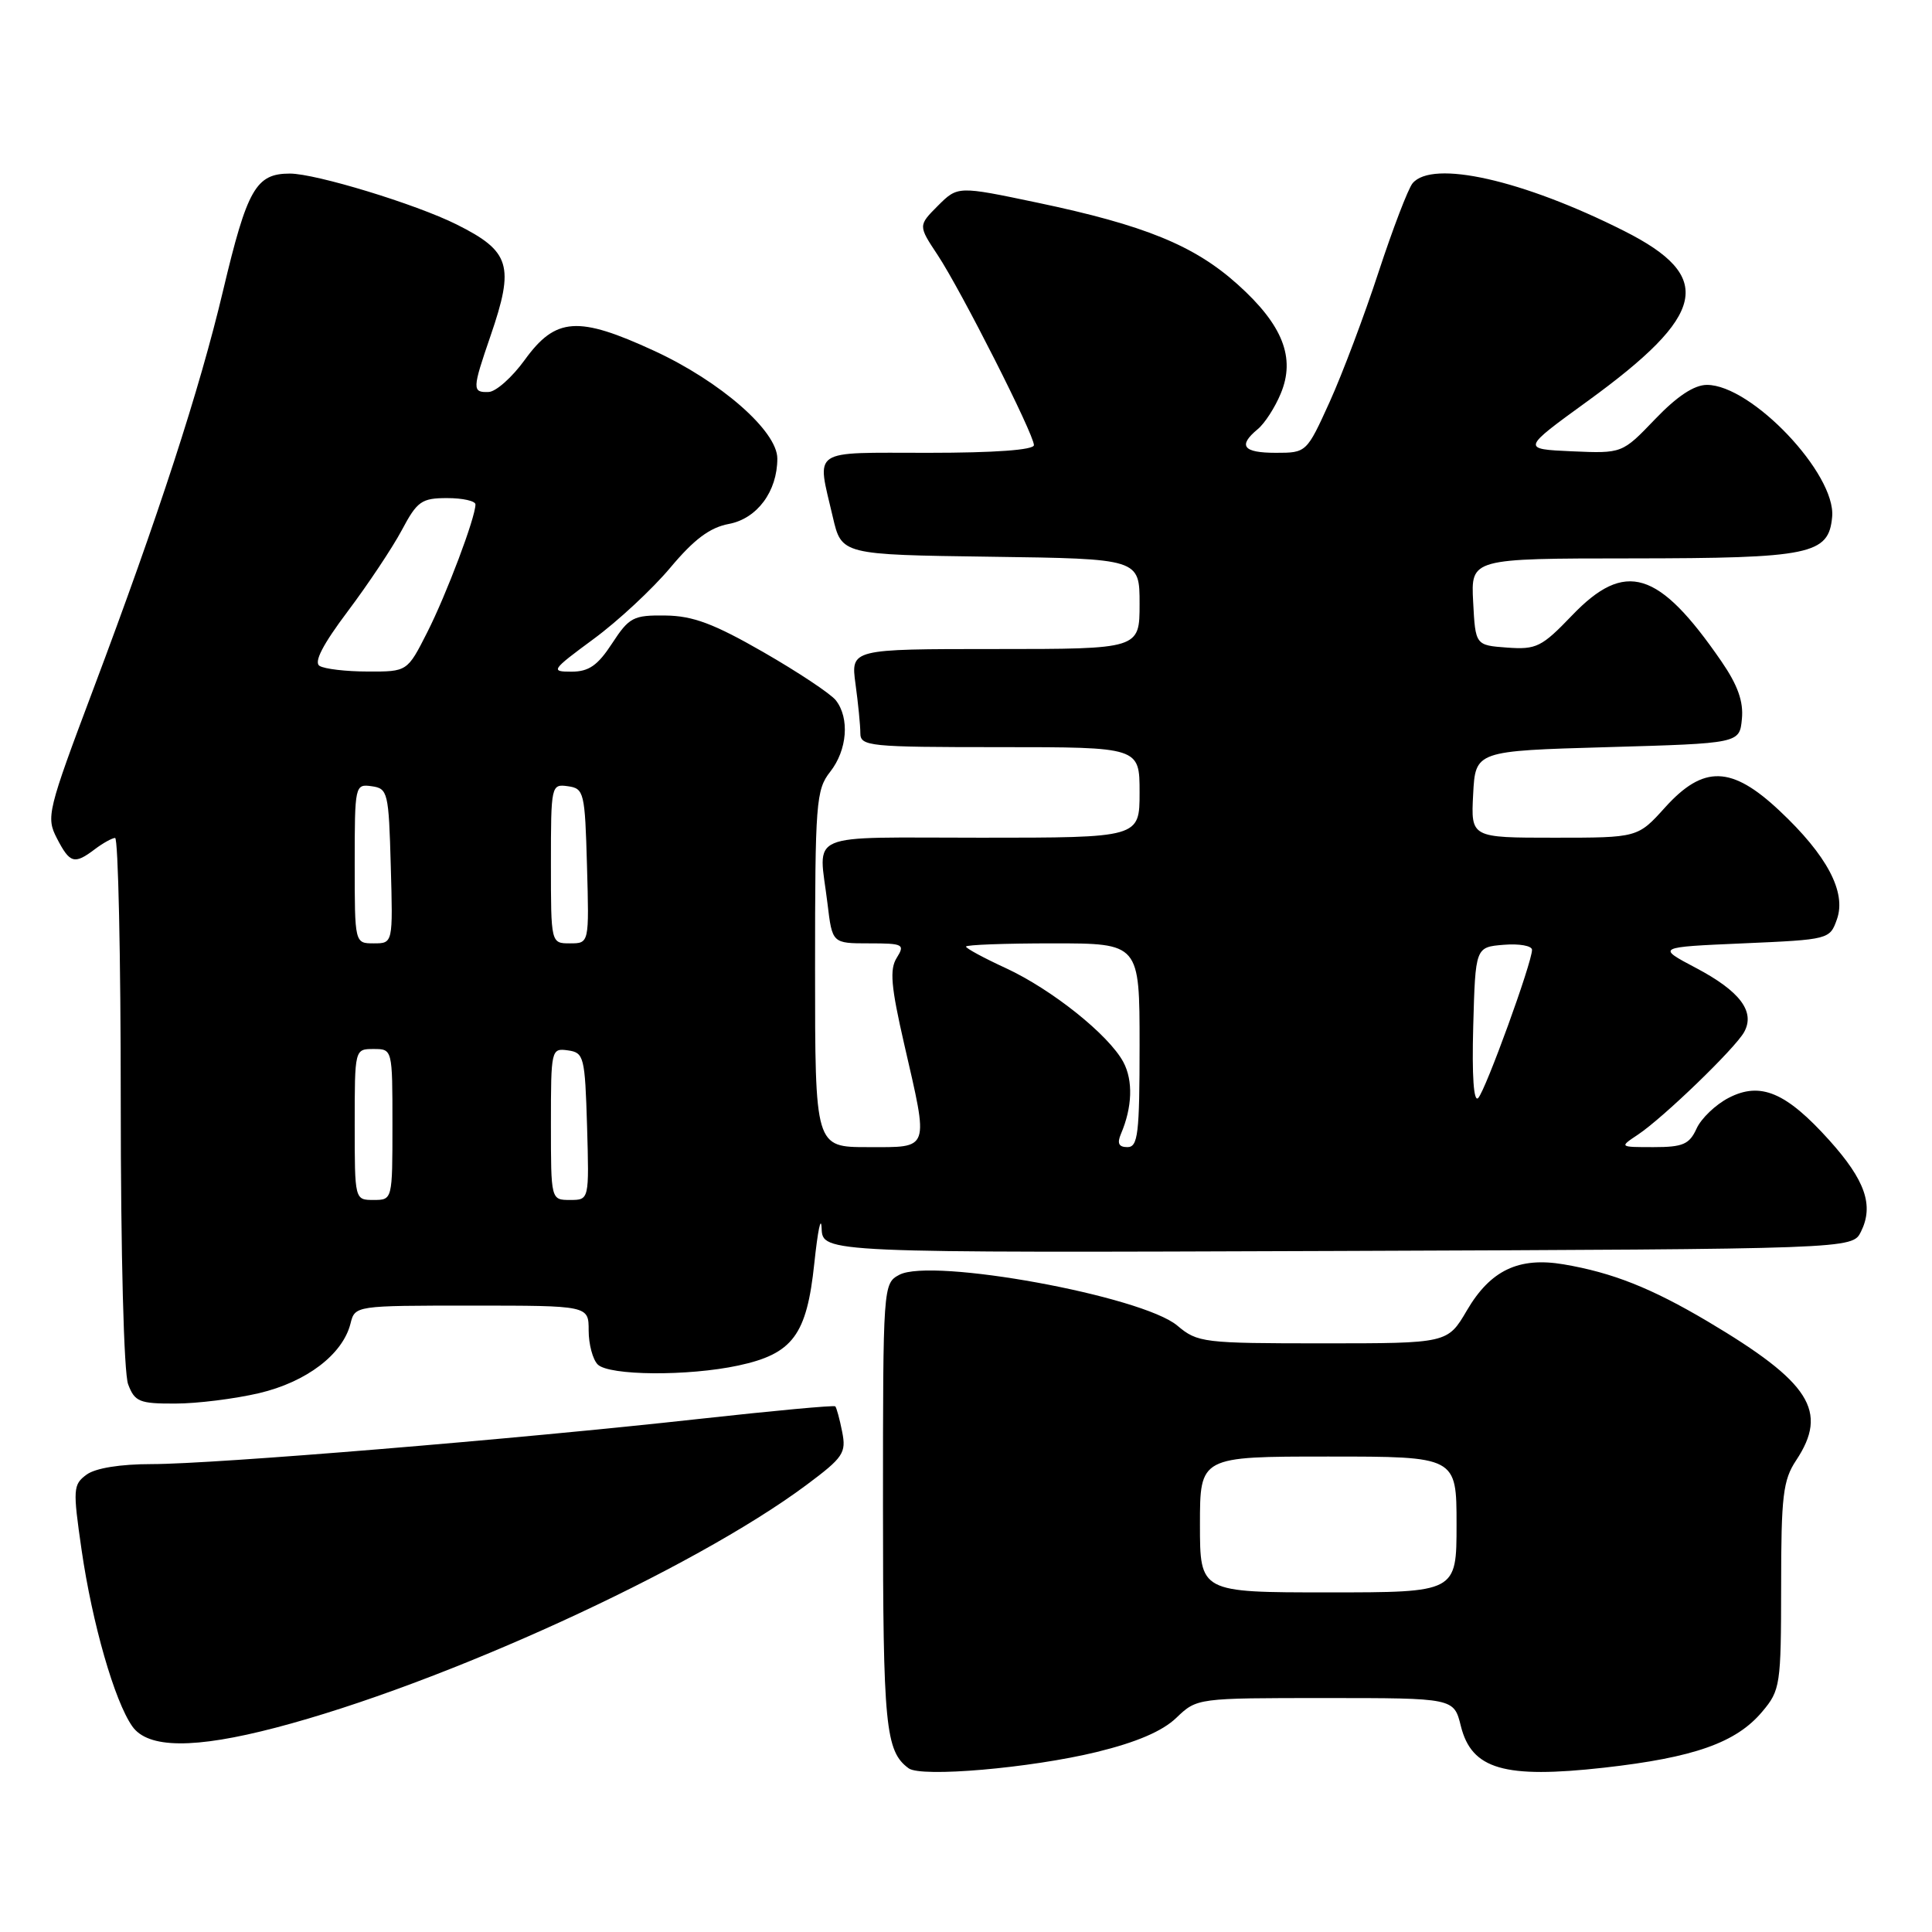<?xml version="1.0" encoding="UTF-8" standalone="no"?>
<!DOCTYPE svg PUBLIC "-//W3C//DTD SVG 1.1//EN" "http://www.w3.org/Graphics/SVG/1.1/DTD/svg11.dtd" >
<svg xmlns="http://www.w3.org/2000/svg" xmlns:xlink="http://www.w3.org/1999/xlink" version="1.1" viewBox="0 0 256 256">
 <g >
 <path fill="currentColor"
d=" M 145.32 232.15 C 150.60 230.86 154.03 229.39 155.87 227.62 C 158.61 225.00 158.63 225.00 175.63 225.00 C 192.65 225.00 192.65 225.00 193.57 228.71 C 195.00 234.45 199.32 235.70 212.51 234.23 C 224.46 232.89 230.05 230.92 233.50 226.81 C 235.90 223.97 236.00 223.29 236.01 210.17 C 236.01 198.21 236.26 196.12 238.00 193.50 C 242.31 187.00 239.87 183.17 226.30 175.11 C 218.79 170.66 213.66 168.63 207.18 167.53 C 201.24 166.53 197.49 168.31 194.37 173.64 C 191.81 178.00 191.81 178.00 175.30 178.00 C 159.43 178.00 158.68 177.91 156.00 175.65 C 151.33 171.72 123.44 166.62 119.16 168.92 C 117.02 170.06 117.00 170.38 117.00 199.60 C 117.00 228.73 117.32 232.05 120.40 234.31 C 122.07 235.54 136.53 234.29 145.32 232.15 Z  M 36.56 228.92 C 58.62 223.15 91.83 207.96 106.85 196.77 C 111.76 193.11 112.15 192.52 111.59 189.71 C 111.26 188.03 110.84 186.51 110.68 186.35 C 110.52 186.18 102.37 186.94 92.58 188.02 C 68.40 190.70 28.36 194.00 20.12 194.00 C 15.94 194.00 12.66 194.53 11.48 195.39 C 9.68 196.71 9.64 197.29 10.81 205.37 C 12.22 215.11 15.18 225.42 17.53 228.75 C 19.60 231.70 25.75 231.75 36.56 228.92 Z  M 34.33 184.60 C 40.61 183.12 45.41 179.47 46.44 175.39 C 47.04 173.00 47.04 173.00 62.52 173.00 C 78.00 173.00 78.00 173.00 78.00 176.30 C 78.00 178.11 78.54 180.14 79.20 180.80 C 80.69 182.29 91.18 182.37 97.83 180.94 C 105.05 179.39 106.90 176.91 107.90 167.40 C 108.36 163.05 108.79 160.97 108.87 162.76 C 109.00 166.01 109.00 166.01 177.22 165.76 C 245.44 165.50 245.44 165.50 246.58 163.22 C 248.32 159.73 247.17 156.41 242.40 151.10 C 236.67 144.73 233.27 143.29 229.06 145.47 C 227.33 146.36 225.41 148.20 224.80 149.55 C 223.85 151.63 222.99 152.00 219.12 152.00 C 214.55 152.00 214.55 152.00 217.03 150.35 C 220.39 148.11 229.92 138.91 231.11 136.75 C 232.60 134.04 230.55 131.33 224.71 128.25 C 219.50 125.50 219.50 125.50 230.98 125.00 C 242.38 124.50 242.46 124.48 243.41 121.79 C 244.67 118.20 242.08 113.32 235.79 107.42 C 229.44 101.45 225.72 101.35 220.62 107.00 C 217.01 111.00 217.01 111.00 205.95 111.00 C 194.90 111.00 194.90 111.00 195.20 105.25 C 195.50 99.50 195.50 99.50 213.00 99.00 C 230.50 98.50 230.50 98.50 230.81 95.27 C 231.04 92.96 230.26 90.78 228.08 87.61 C 219.77 75.54 215.35 74.19 208.29 81.56 C 204.29 85.73 203.58 86.09 199.71 85.81 C 195.50 85.50 195.50 85.50 195.20 79.75 C 194.90 74.00 194.90 74.00 216.20 73.99 C 239.94 73.97 242.32 73.48 242.77 68.48 C 243.29 62.80 232.09 51.00 226.18 51.00 C 224.49 51.00 222.22 52.50 219.30 55.55 C 214.95 60.09 214.95 60.09 208.28 59.80 C 201.61 59.50 201.61 59.50 210.35 53.16 C 226.19 41.66 227.26 36.67 215.18 30.59 C 201.76 23.83 189.79 21.14 187.17 24.29 C 186.58 25.01 184.56 30.29 182.67 36.04 C 180.79 41.79 177.87 49.54 176.19 53.25 C 173.14 59.97 173.11 60.00 169.06 60.00 C 164.71 60.00 164.00 59.07 166.65 56.87 C 167.57 56.12 168.94 54.00 169.70 52.16 C 171.69 47.42 169.98 43.06 164.01 37.70 C 158.25 32.52 151.68 29.84 137.44 26.85 C 126.91 24.64 126.91 24.64 124.28 27.26 C 121.66 29.89 121.66 29.89 124.25 33.80 C 127.35 38.49 137.00 57.54 137.00 58.98 C 137.00 59.62 131.83 60.00 123.00 60.00 C 107.21 60.00 108.22 59.32 110.35 68.50 C 111.51 73.50 111.51 73.50 131.26 73.77 C 151.00 74.04 151.00 74.04 151.00 80.02 C 151.00 86.00 151.00 86.00 131.86 86.00 C 112.73 86.00 112.73 86.00 113.36 90.64 C 113.71 93.19 114.00 96.12 114.00 97.14 C 114.00 98.89 115.13 99.00 132.50 99.00 C 151.00 99.00 151.00 99.00 151.00 105.00 C 151.00 111.00 151.00 111.00 130.00 111.00 C 106.31 111.00 108.48 110.06 109.65 119.75 C 110.28 125.00 110.28 125.00 115.15 125.00 C 119.69 125.00 119.94 125.13 118.82 126.92 C 117.86 128.45 118.06 130.72 119.81 138.35 C 123.08 152.60 123.29 152.00 115.00 152.00 C 108.00 152.00 108.00 152.00 108.00 128.41 C 108.00 106.33 108.13 104.65 110.00 102.27 C 112.27 99.39 112.60 95.15 110.75 92.79 C 110.06 91.92 105.74 89.05 101.15 86.41 C 94.59 82.64 91.81 81.60 88.18 81.56 C 83.92 81.50 83.37 81.79 81.11 85.25 C 79.20 88.18 78.02 89.00 75.72 89.00 C 72.92 89.00 73.05 88.80 78.64 84.68 C 81.87 82.31 86.45 78.05 88.82 75.22 C 91.98 71.45 94.06 69.89 96.60 69.42 C 100.33 68.71 103.00 65.11 103.00 60.76 C 103.00 57.12 95.49 50.55 86.69 46.49 C 76.59 41.83 73.63 42.03 69.53 47.69 C 67.87 49.99 65.71 51.91 64.75 51.94 C 62.55 52.02 62.56 51.59 65.00 44.50 C 68.20 35.19 67.63 33.30 60.50 29.74 C 55.09 27.04 41.84 23.00 38.41 23.00 C 33.91 23.00 32.76 25.02 29.56 38.50 C 26.46 51.59 21.00 68.38 12.36 91.33 C 6.28 107.49 6.09 108.28 7.54 111.08 C 9.26 114.41 9.85 114.58 12.56 112.53 C 13.63 111.72 14.84 111.05 15.25 111.03 C 15.66 111.01 16.00 126.72 16.00 145.93 C 16.00 166.21 16.41 181.95 16.98 183.43 C 17.85 185.74 18.48 186.00 23.23 185.98 C 26.13 185.98 31.12 185.35 34.33 184.60 Z  M 159.00 202.00 C 159.00 193.00 159.00 193.00 176.00 193.00 C 193.00 193.00 193.00 193.00 193.00 202.00 C 193.00 211.00 193.00 211.00 176.00 211.00 C 159.00 211.00 159.00 211.00 159.00 202.00 Z  M 47.00 149.00 C 47.00 139.00 47.00 139.00 49.50 139.00 C 52.00 139.00 52.00 139.00 52.00 149.00 C 52.00 159.00 52.00 159.00 49.50 159.00 C 47.00 159.00 47.00 159.00 47.00 149.00 Z  M 73.00 148.93 C 73.00 139.06 73.04 138.87 75.25 139.18 C 77.38 139.48 77.51 140.00 77.79 149.25 C 78.07 159.00 78.07 159.00 75.54 159.00 C 73.00 159.00 73.00 159.00 73.00 148.93 Z  M 148.53 150.25 C 150.04 146.72 150.16 143.18 148.85 140.73 C 146.91 137.12 139.36 131.09 133.25 128.27 C 130.36 126.94 128.00 125.66 128.00 125.43 C 128.00 125.19 133.18 125.00 139.50 125.00 C 151.00 125.00 151.00 125.00 151.00 138.50 C 151.00 150.23 150.79 152.00 149.39 152.00 C 148.24 152.00 148.00 151.50 148.53 150.25 Z  M 195.21 135.99 C 195.50 125.50 195.50 125.50 199.25 125.19 C 201.31 125.02 203.00 125.32 203.00 125.86 C 203.00 127.55 196.86 144.45 195.87 145.49 C 195.27 146.11 195.03 142.59 195.21 135.99 Z  M 47.00 114.43 C 47.00 104.04 47.04 103.87 49.25 104.18 C 51.39 104.48 51.51 104.98 51.78 114.75 C 52.07 125.00 52.07 125.00 49.53 125.00 C 47.00 125.00 47.00 125.00 47.00 114.43 Z  M 73.00 114.43 C 73.00 104.04 73.04 103.87 75.25 104.18 C 77.39 104.48 77.51 104.98 77.78 114.75 C 78.07 125.00 78.07 125.00 75.53 125.00 C 73.00 125.00 73.00 125.00 73.00 114.43 Z  M 42.34 88.23 C 41.56 87.74 42.78 85.39 46.08 81.00 C 48.77 77.42 51.99 72.59 53.24 70.25 C 55.28 66.41 55.86 66.00 59.25 66.00 C 61.31 66.00 63.00 66.38 63.00 66.84 C 63.00 68.58 59.17 78.73 56.62 83.77 C 53.97 89.00 53.97 89.00 48.73 88.98 C 45.85 88.98 42.98 88.64 42.34 88.23 Z "/>
</g>
</svg>